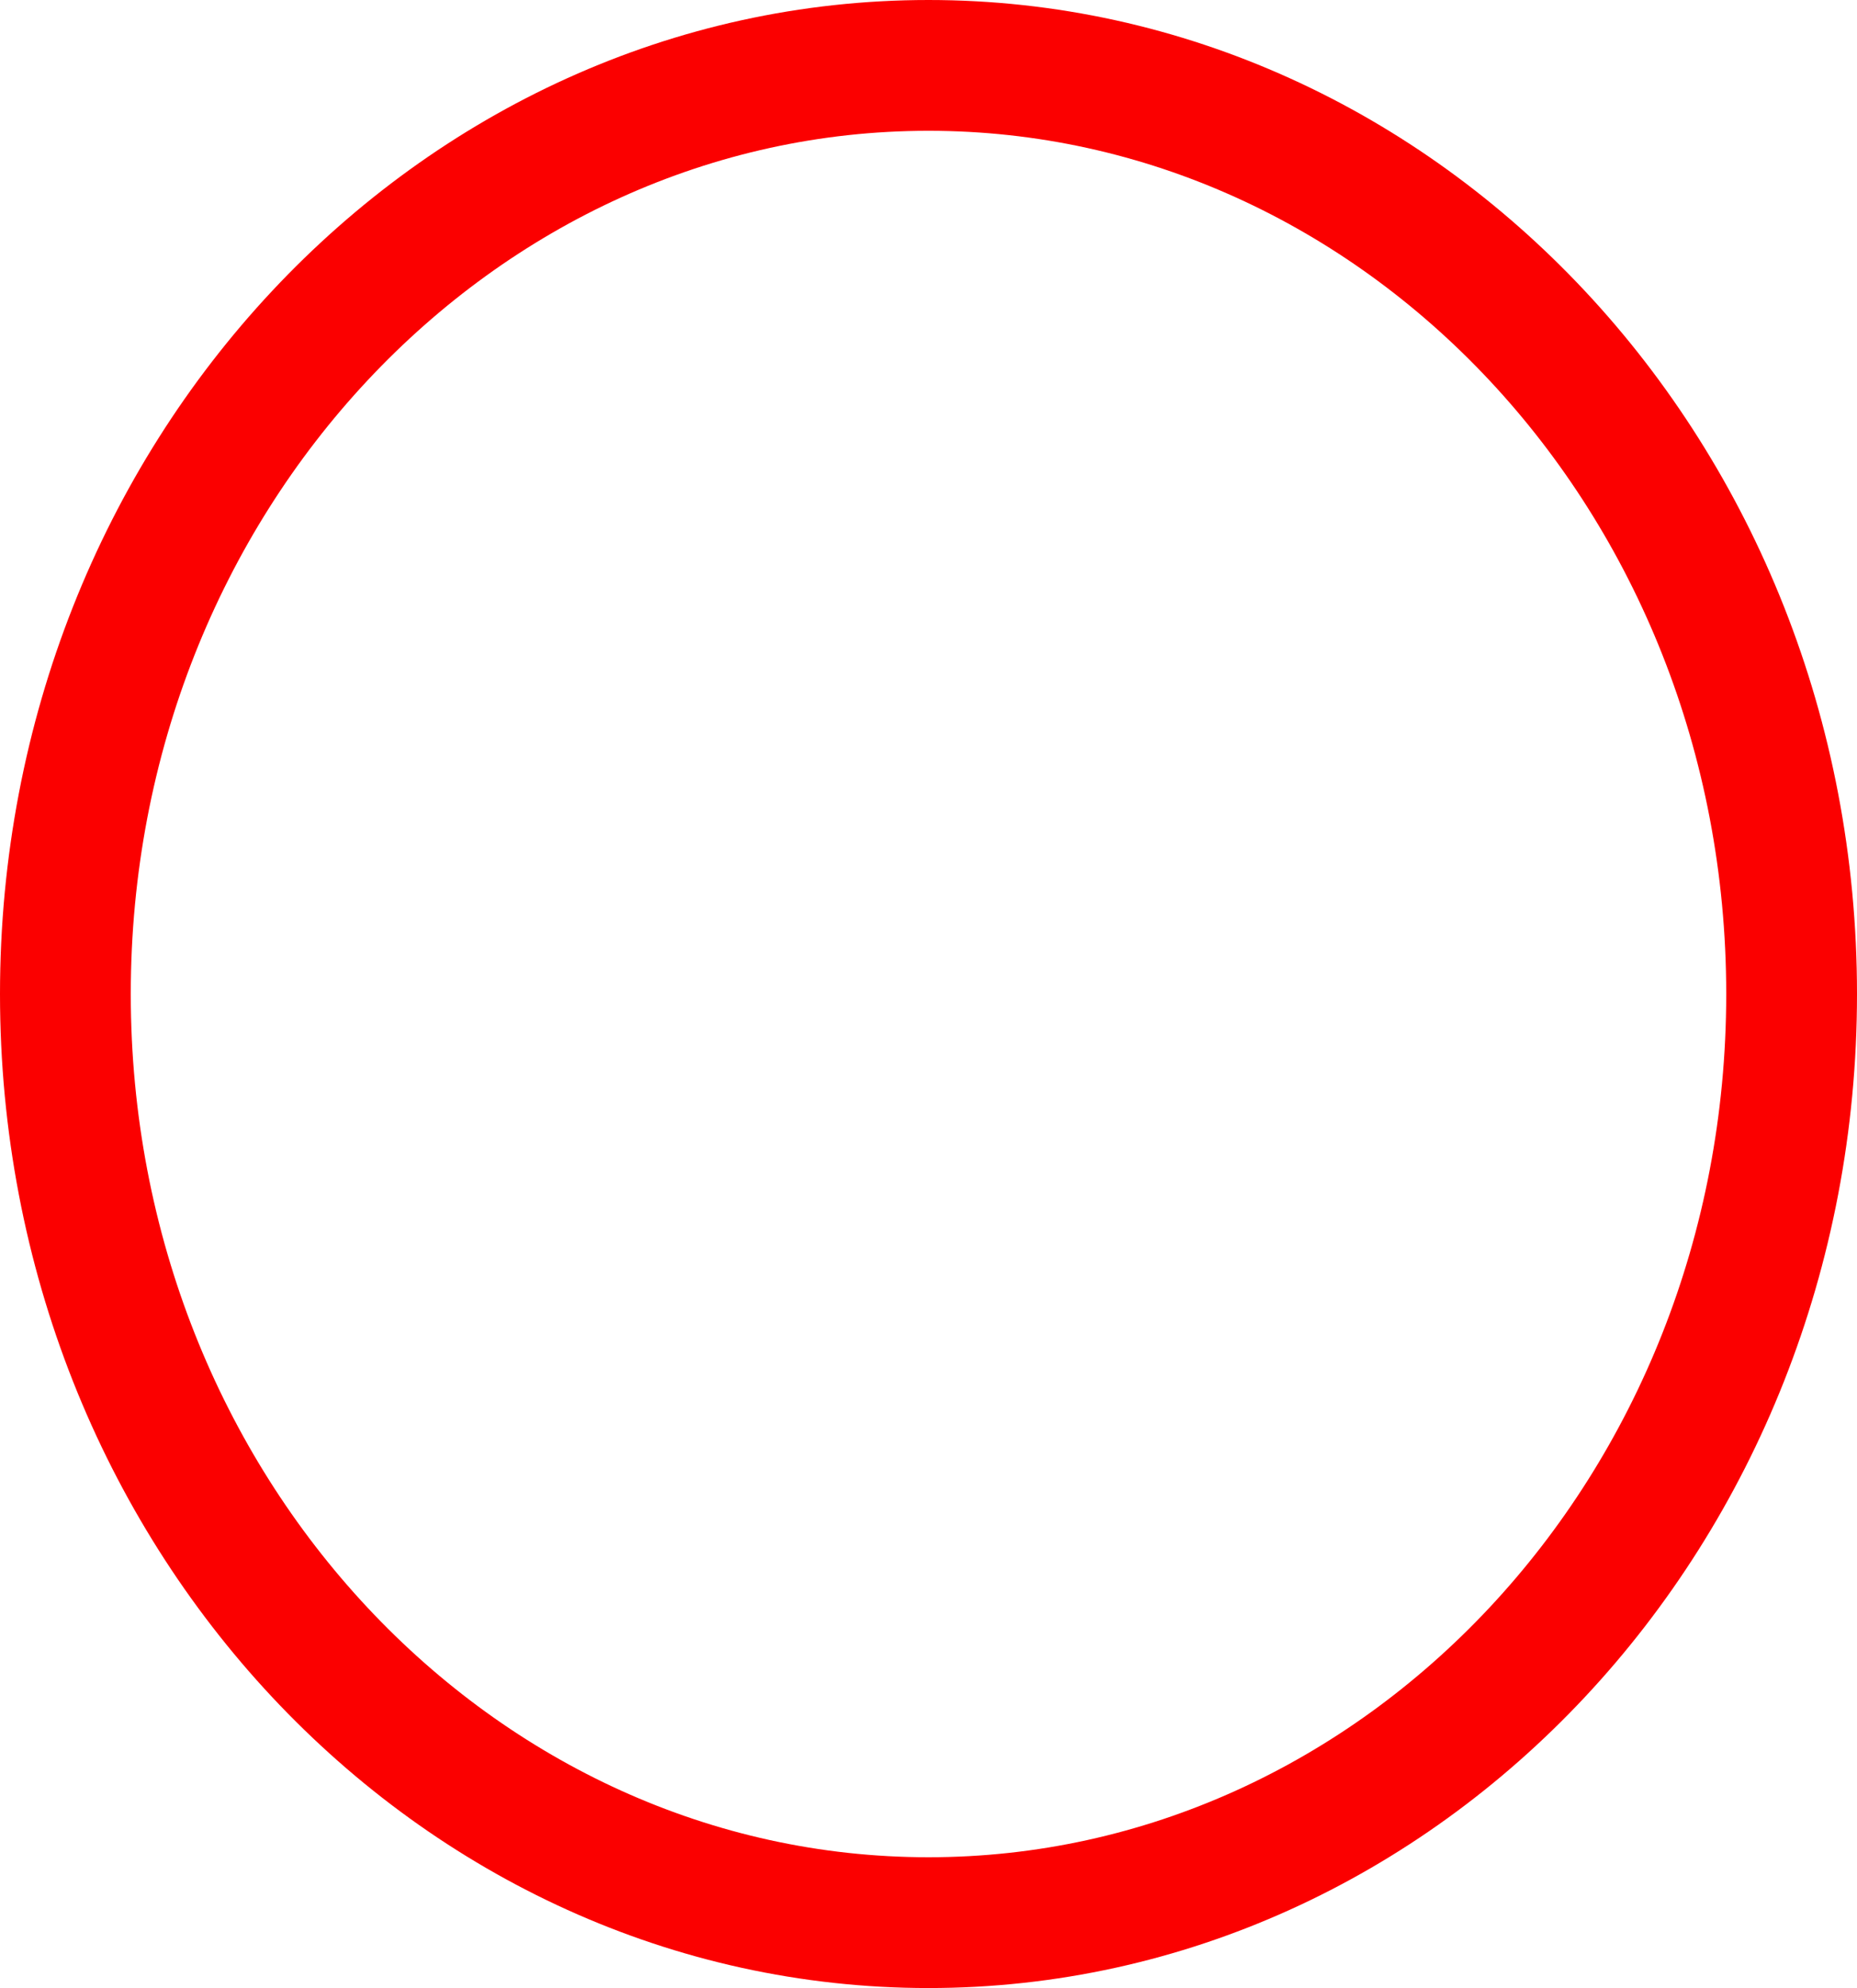 <svg width="71" height="76" viewBox="0 0 71 76" fill="none" xmlns="http://www.w3.org/2000/svg">
<path id="Ellipse 163" d="M68.5 38C68.5 57.769 53.568 73.5 35.5 73.5C17.432 73.5 2.5 57.769 2.5 38C2.5 18.231 17.432 2.5 35.5 2.5C53.568 2.5 68.5 18.231 68.5 38Z" stroke="#FB0000" stroke-width="5"/>
</svg>
